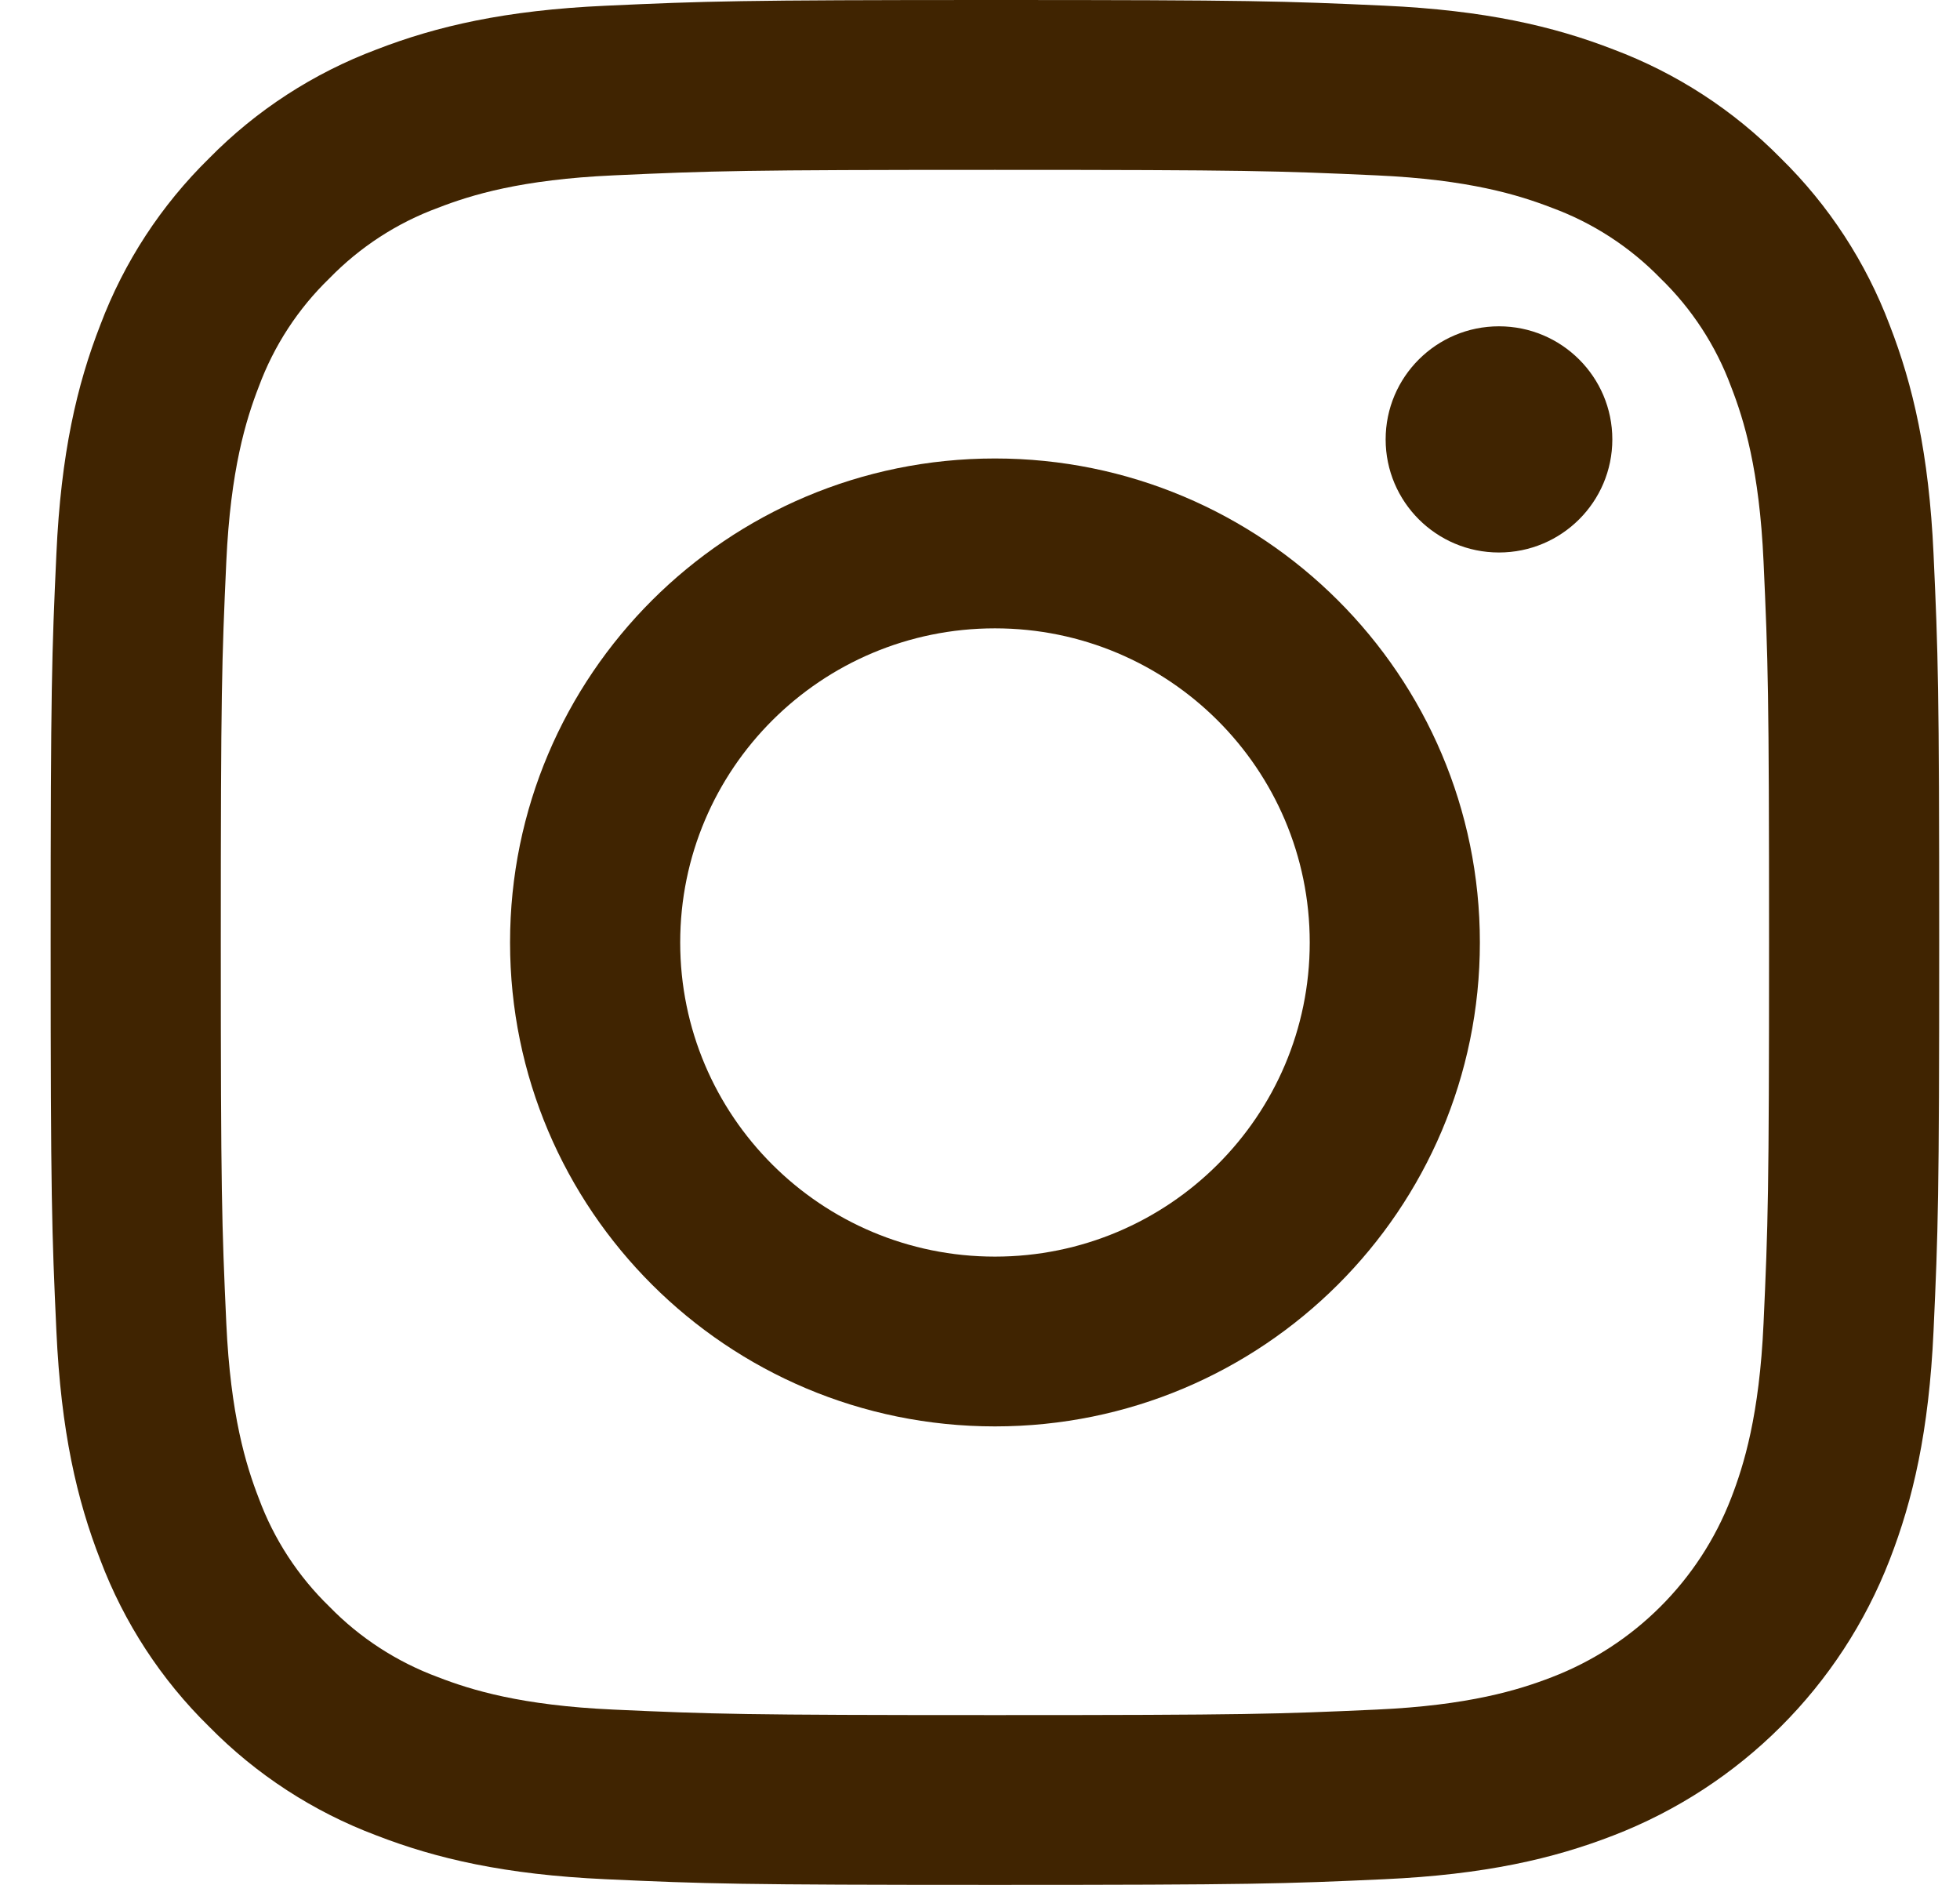 <svg width="26" height="25" viewBox="0 0 26 25" fill="none" xmlns="http://www.w3.org/2000/svg">
<path d="M13.198 2.253C16.543 2.253 16.939 2.266 18.26 2.326C19.481 2.381 20.144 2.585 20.586 2.756C21.13 2.956 21.622 3.276 22.026 3.691C22.442 4.094 22.762 4.585 22.963 5.128C23.135 5.569 23.339 6.231 23.394 7.449C23.454 8.767 23.467 9.163 23.467 12.501C23.467 15.838 23.454 16.233 23.394 17.552C23.339 18.77 23.134 19.432 22.963 19.873C22.541 20.963 21.678 21.825 20.586 22.245C20.144 22.416 19.481 22.62 18.26 22.675C16.939 22.735 16.543 22.748 13.198 22.748C9.853 22.748 9.457 22.735 8.137 22.675C6.915 22.62 6.252 22.416 5.811 22.245C5.267 22.044 4.774 21.725 4.37 21.31C3.954 20.907 3.634 20.416 3.433 19.873C3.262 19.432 3.058 18.77 3.002 17.552C2.942 16.234 2.929 15.838 2.929 12.501C2.929 9.163 2.942 8.768 3.002 7.449C3.058 6.231 3.262 5.569 3.433 5.128C3.634 4.585 3.954 4.094 4.371 3.691C4.775 3.276 5.267 2.956 5.811 2.756C6.252 2.585 6.915 2.381 8.137 2.326C9.458 2.266 9.854 2.253 13.198 2.253M13.198 0C9.796 0 9.37 0.015 8.034 0.076C6.7 0.136 5.79 0.348 4.993 0.657C4.157 0.971 3.4 1.462 2.775 2.098C2.137 2.723 1.644 3.478 1.33 4.312C1.02 5.107 0.808 6.016 0.748 7.347C0.687 8.68 0.672 9.105 0.672 12.5C0.672 15.895 0.687 16.321 0.748 17.654C0.809 18.985 1.02 19.893 1.33 20.688C1.645 21.522 2.137 22.278 2.775 22.902C3.4 23.538 4.157 24.03 4.993 24.344C5.79 24.653 6.7 24.864 8.034 24.925C9.37 24.986 9.796 25 13.198 25C16.6 25 17.027 24.986 18.363 24.925C19.696 24.864 20.607 24.653 21.403 24.344C23.086 23.694 24.416 22.367 25.067 20.688C25.376 19.893 25.588 18.984 25.649 17.654C25.71 16.32 25.724 15.895 25.724 12.5C25.724 9.105 25.71 8.679 25.649 7.346C25.588 6.016 25.376 5.107 25.067 4.312C24.752 3.478 24.259 2.722 23.622 2.098C22.996 1.462 22.239 0.97 21.403 0.656C20.607 0.347 19.696 0.136 18.363 0.075C17.027 0.014 16.6 0 13.198 0V0Z" fill="#402401"/>
<path d="M13.198 6.081C9.646 6.081 6.766 8.955 6.766 12.501C6.766 16.046 9.646 18.919 13.198 18.919C16.751 18.919 19.631 16.046 19.631 12.501C19.631 8.955 16.751 6.081 13.198 6.081ZM13.198 16.667C10.892 16.667 9.023 14.802 9.023 12.501C9.023 10.199 10.892 8.334 13.198 8.334C15.504 8.334 17.374 10.199 17.374 12.501C17.374 14.802 15.504 16.667 13.198 16.667Z" fill="#402401"/>
<path d="M19.884 4.328C20.715 4.328 21.388 5 21.388 5.828C21.388 6.656 20.715 7.328 19.884 7.328C19.054 7.328 18.381 6.656 18.381 5.828C18.381 5 19.054 4.328 19.884 4.328Z" fill="#402401"/>
</svg>
